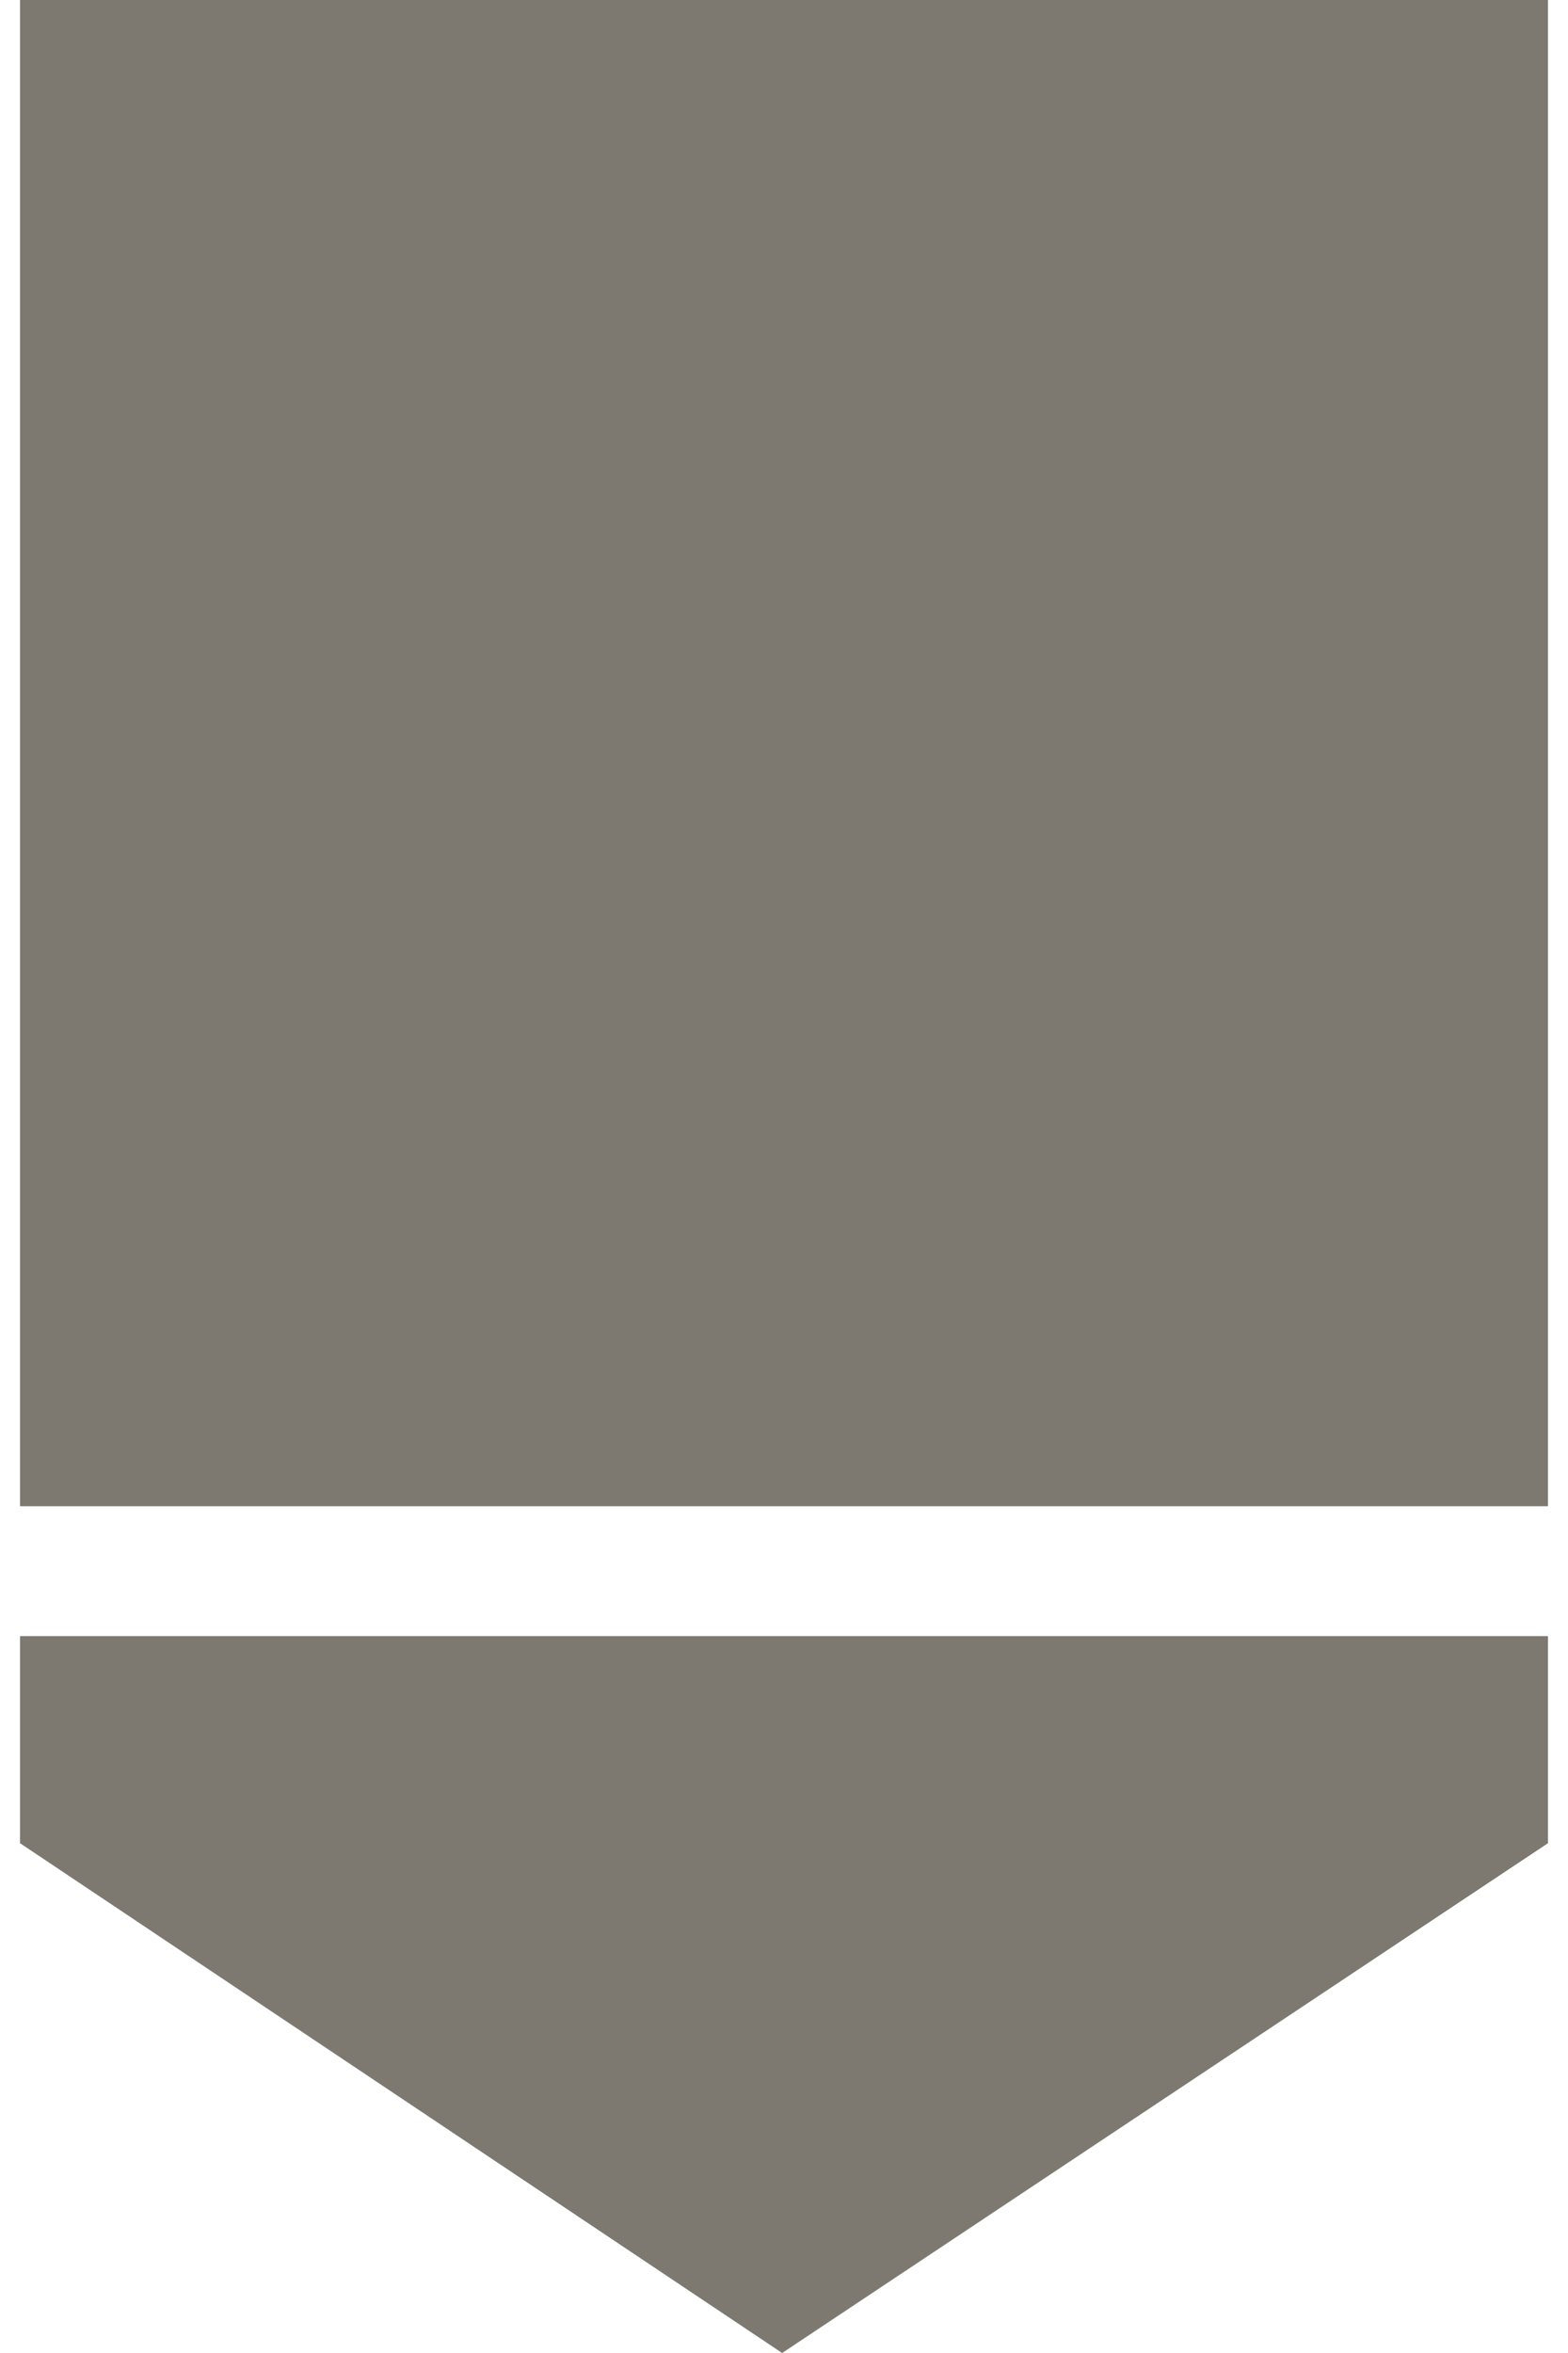 <svg width="42" height="63" viewBox="0 0 42 63" fill="none" xmlns="http://www.w3.org/2000/svg">
<path d="M0.537 0H41.463V40.328H0.537V0Z" fill="#7D7970"/>
<path d="M41.463 43.805H0.537V49.351L20.95 63L41.463 49.351V43.805Z" fill="#7D7970"/>
</svg>

